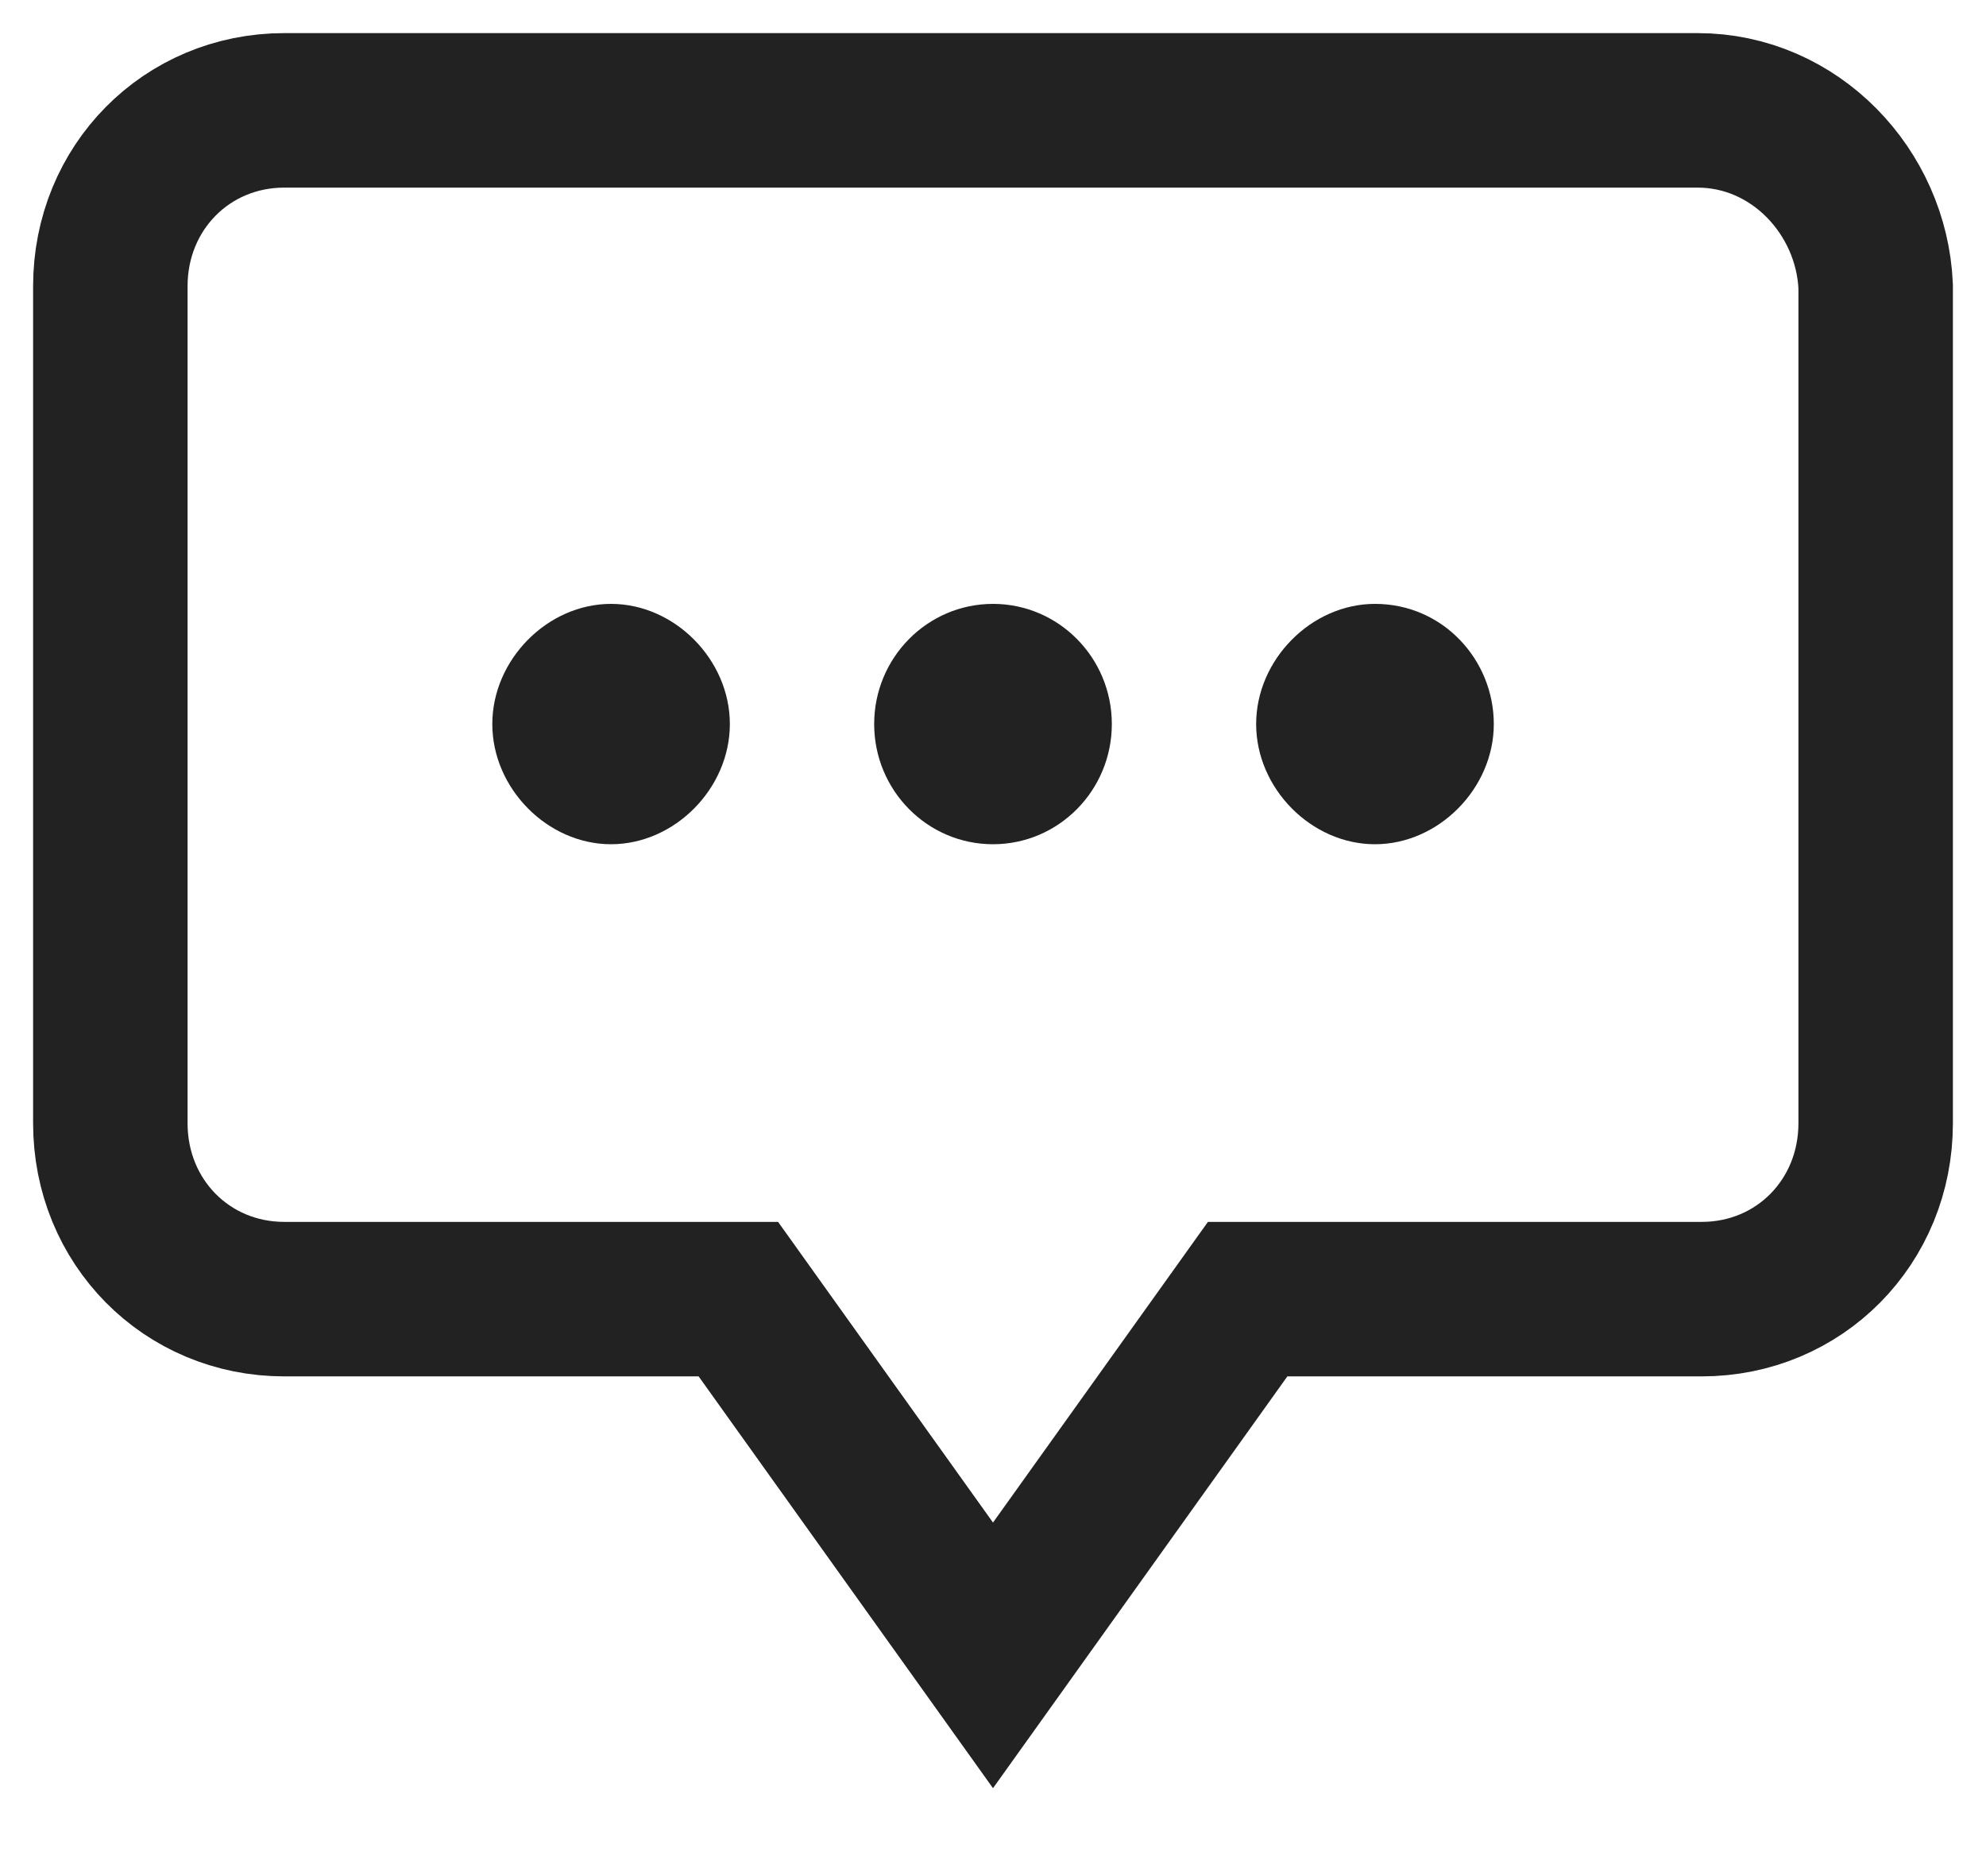 <svg width="18" height="17" viewBox="0 0 18 17" fill="none" xmlns="http://www.w3.org/2000/svg">
<path d="M15.385 1H2.577C1.692 1 1 1.7 1 2.594V10.178C1 11.072 1.692 11.772 2.577 11.772H6.692L9 15L11.308 11.772H15.423C16.308 11.772 17 11.072 17 10.178V2.594C16.962 1.739 16.269 1 15.385 1Z" stroke="#222222" stroke-width="1.4"/>
<path d="M9 7.65C9.595 7.65 10.077 7.162 10.077 6.561C10.077 5.96 9.595 5.472 9 5.472C8.405 5.472 7.923 5.96 7.923 6.561C7.923 7.162 8.405 7.65 9 7.65Z" fill="#222222"/>
<path d="M6.615 6.561C6.615 7.144 6.115 7.65 5.538 7.65C4.962 7.65 4.462 7.144 4.462 6.561C4.462 5.978 4.962 5.472 5.538 5.472C6.115 5.472 6.615 5.978 6.615 6.561Z" fill="#222222"/>
<path d="M13.539 6.561C13.539 7.144 13.039 7.65 12.462 7.65C11.885 7.65 11.385 7.144 11.385 6.561C11.385 5.978 11.885 5.472 12.462 5.472C13.077 5.472 13.539 5.978 13.539 6.561Z" fill="#222222"/>
</svg>
